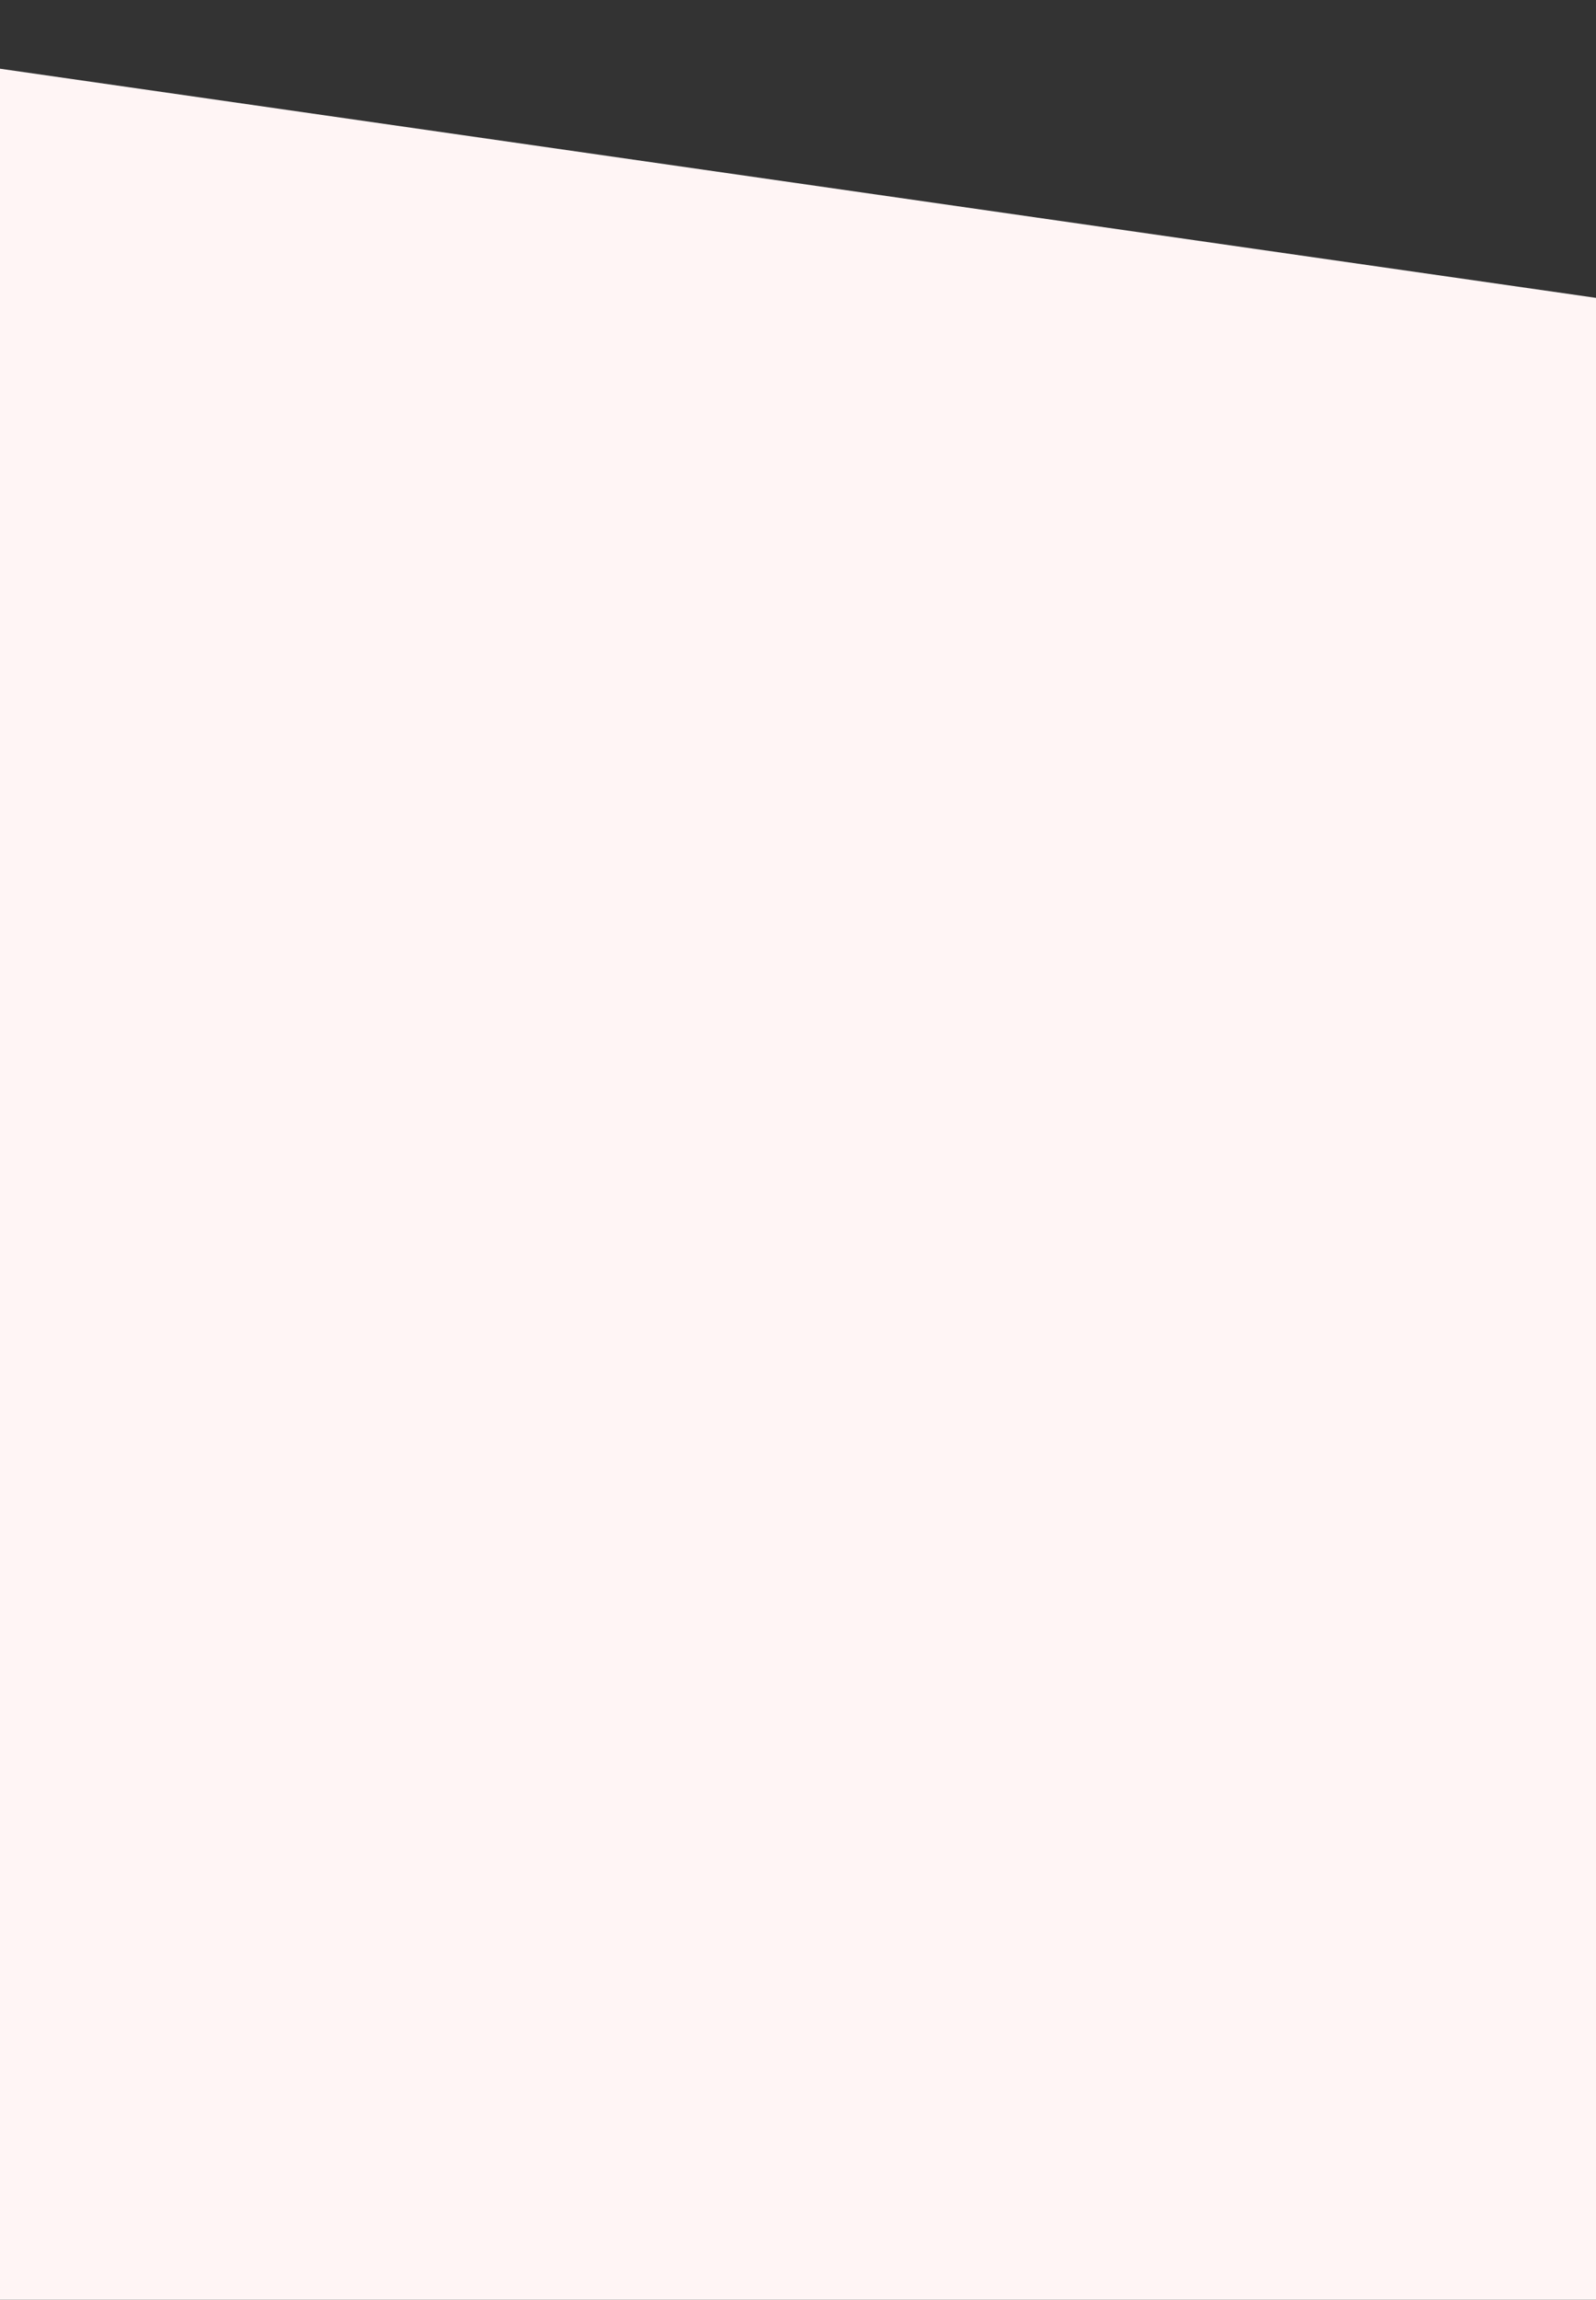<?xml version="1.0" encoding="utf-8"?>
<!-- Generator: Adobe Illustrator 24.1.1, SVG Export Plug-In . SVG Version: 6.00 Build 0)  -->
<svg version="1.1" id="Layer_1" xmlns="http://www.w3.org/2000/svg" xmlns:xlink="http://www.w3.org/1999/xlink" x="0px" y="0px"
	 viewBox="0 0 320 461" style="enable-background:new 0 0 320 461;" xml:space="preserve">
<rect x="0" y="0" width="320" height="461" fill="#333333" stroke="none"/>
<style type="text/css">
	.st0{fill:#FFF5F5;}
</style>
<path class="st0" d="M589.5,98.4L-291-28v947.7h880.5L589.5,98.4z"/>
</svg>
